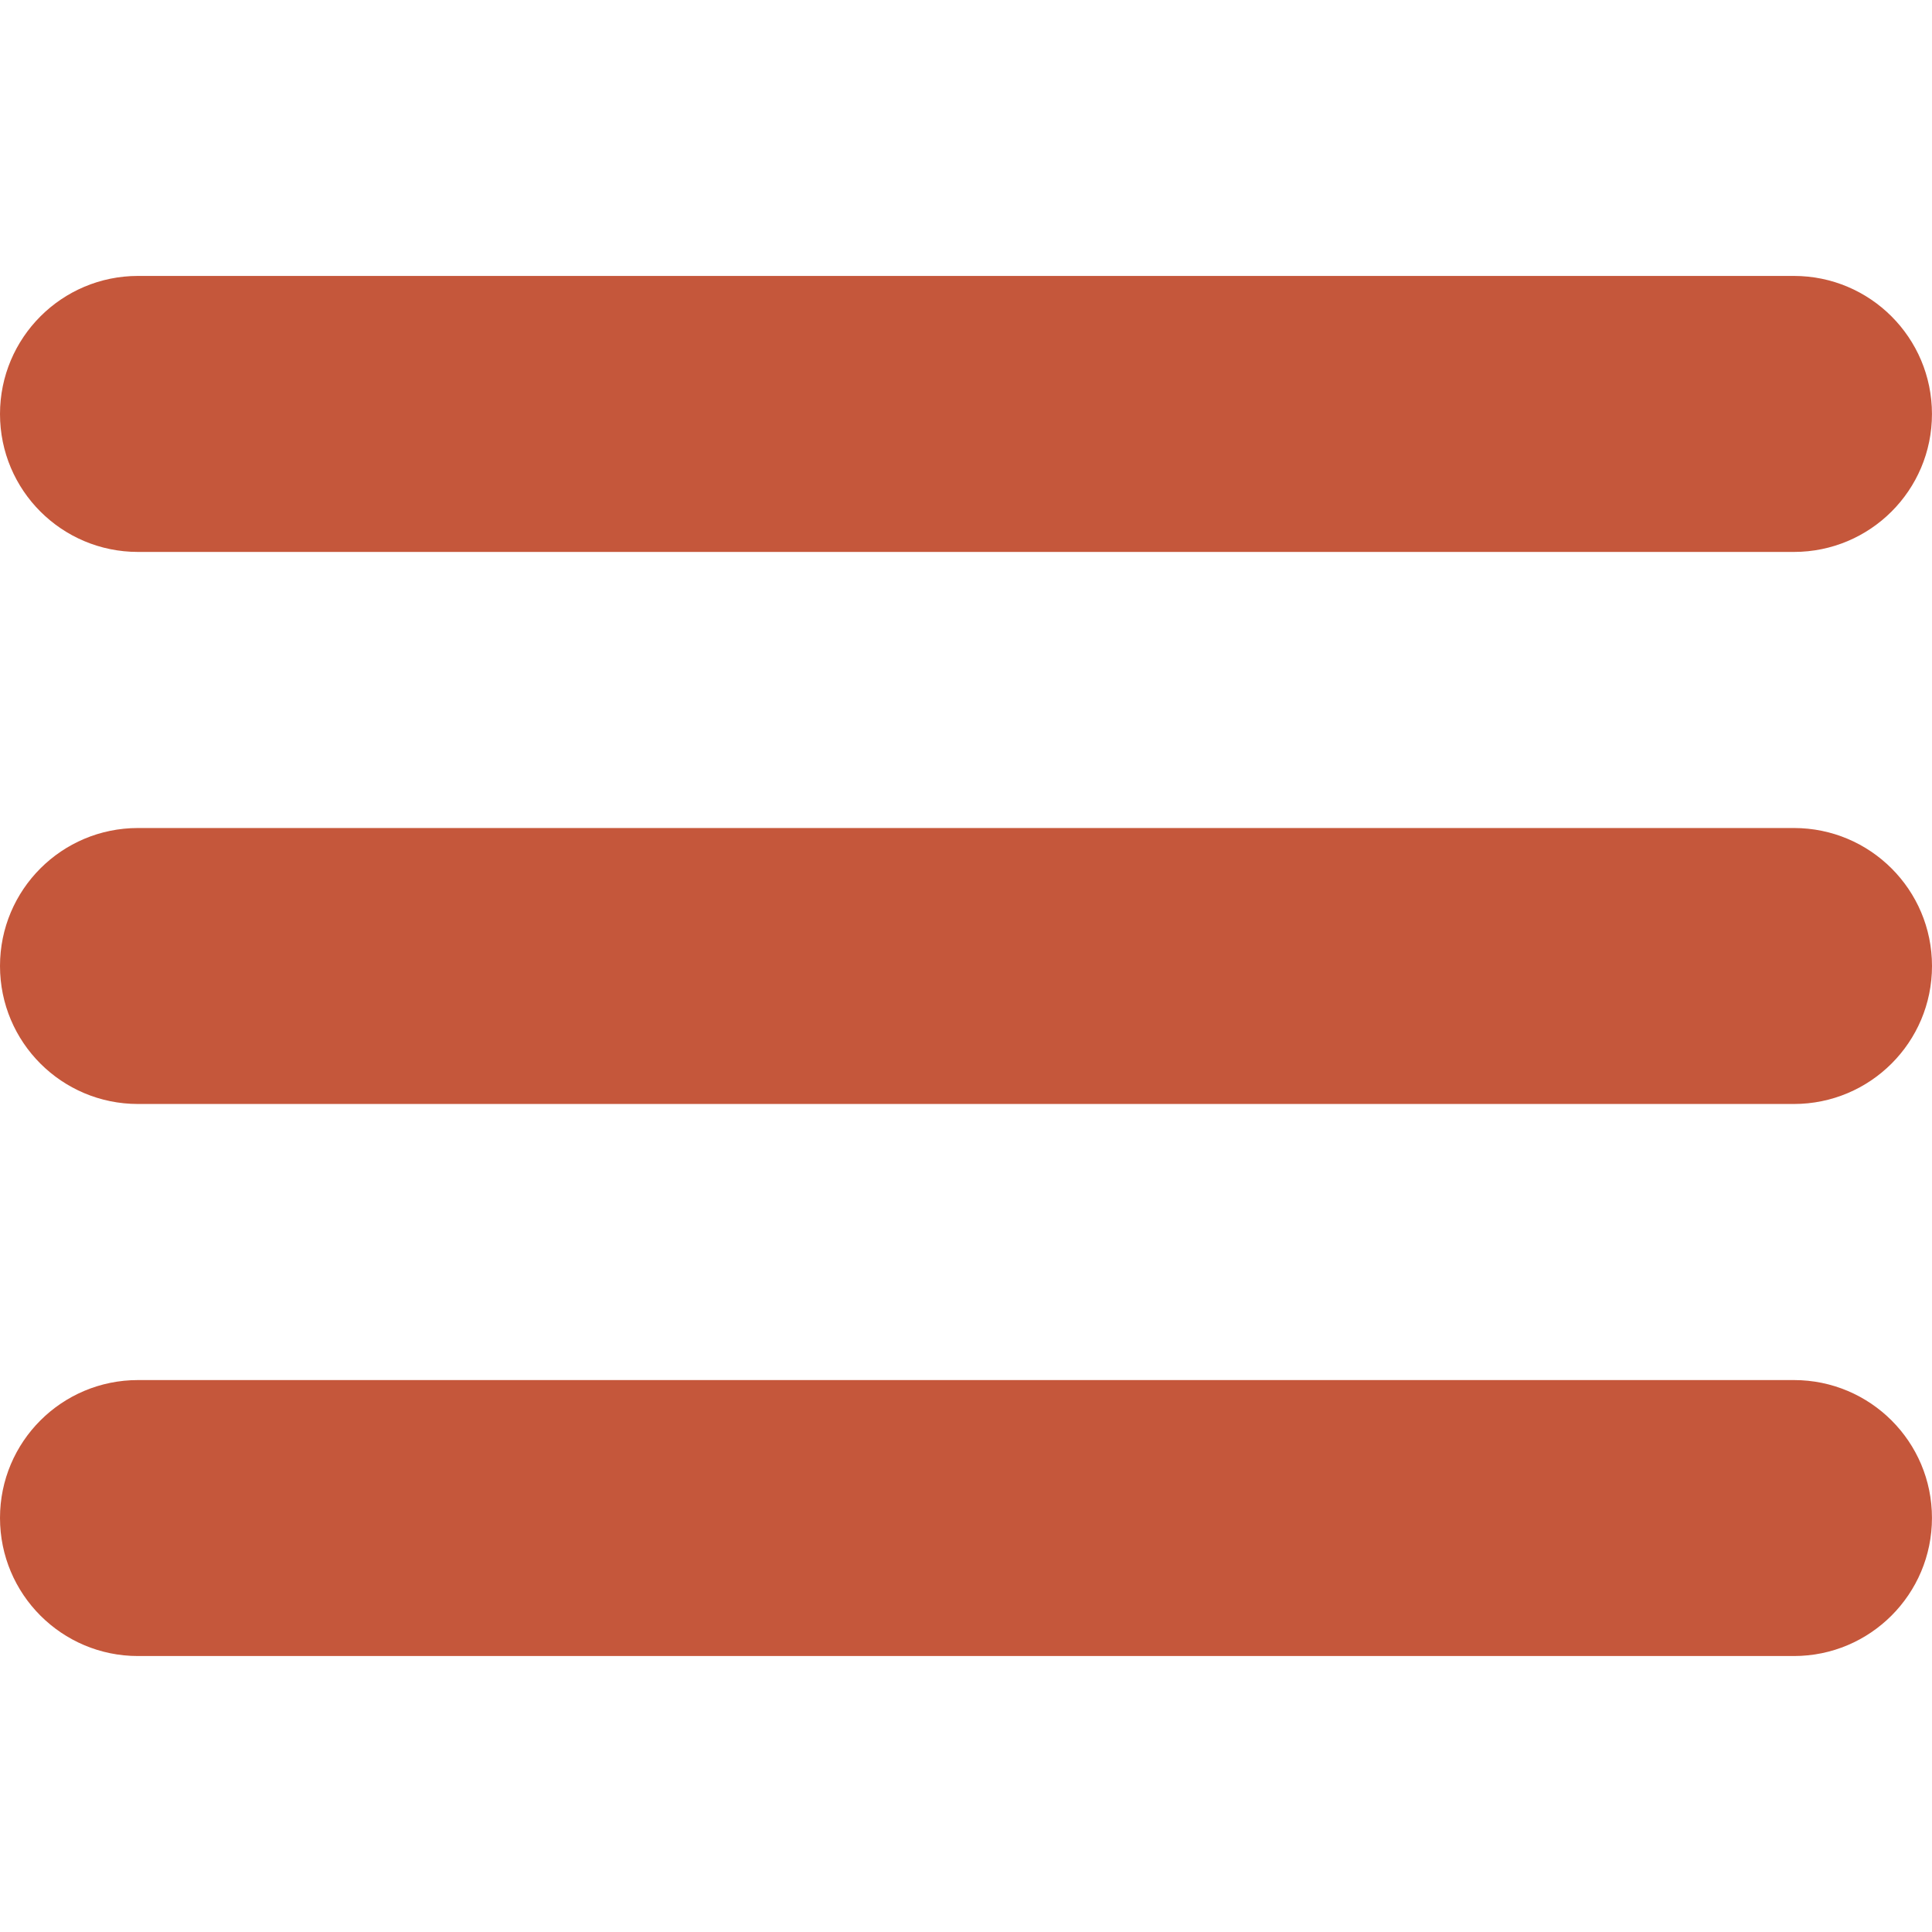 <?xml version="1.0" encoding="utf-8"?>
<!-- Generator: Adobe Illustrator 16.0.4, SVG Export Plug-In . SVG Version: 6.00 Build 0)  -->
<!DOCTYPE svg PUBLIC "-//W3C//DTD SVG 1.1//EN" "http://www.w3.org/Graphics/SVG/1.1/DTD/svg11.dtd">
<svg version="1.1" id="Layer_1" xmlns="http://www.w3.org/2000/svg" xmlns:xlink="http://www.w3.org/1999/xlink" x="0px" y="0px"
	 width="50px" height="50px" viewBox="0 0 50 50" enable-background="new 0 0 50 50" xml:space="preserve">
<g>
	<path fill="#C5573B" d="M46.427,21.429H3.571C1.598,21.429,0,23.026,0,25s1.598,3.571,3.571,3.571h42.855
		C48.4,28.571,50,26.974,50,25S48.4,21.429,46.427,21.429z M3.571,14.284h42.855c1.974,0,3.573-1.596,3.573-3.569
		c0-1.974-1.6-3.574-3.573-3.574H3.571C1.598,7.142,0,8.742,0,10.715C0,12.688,1.598,14.284,3.571,14.284z M46.427,35.716H3.571
		C1.598,35.716,0,37.312,0,39.284c0,1.974,1.598,3.574,3.571,3.574h42.855c1.974,0,3.573-1.601,3.573-3.574
		C50,37.312,48.4,35.716,46.427,35.716z"/>
</g>
</svg>
